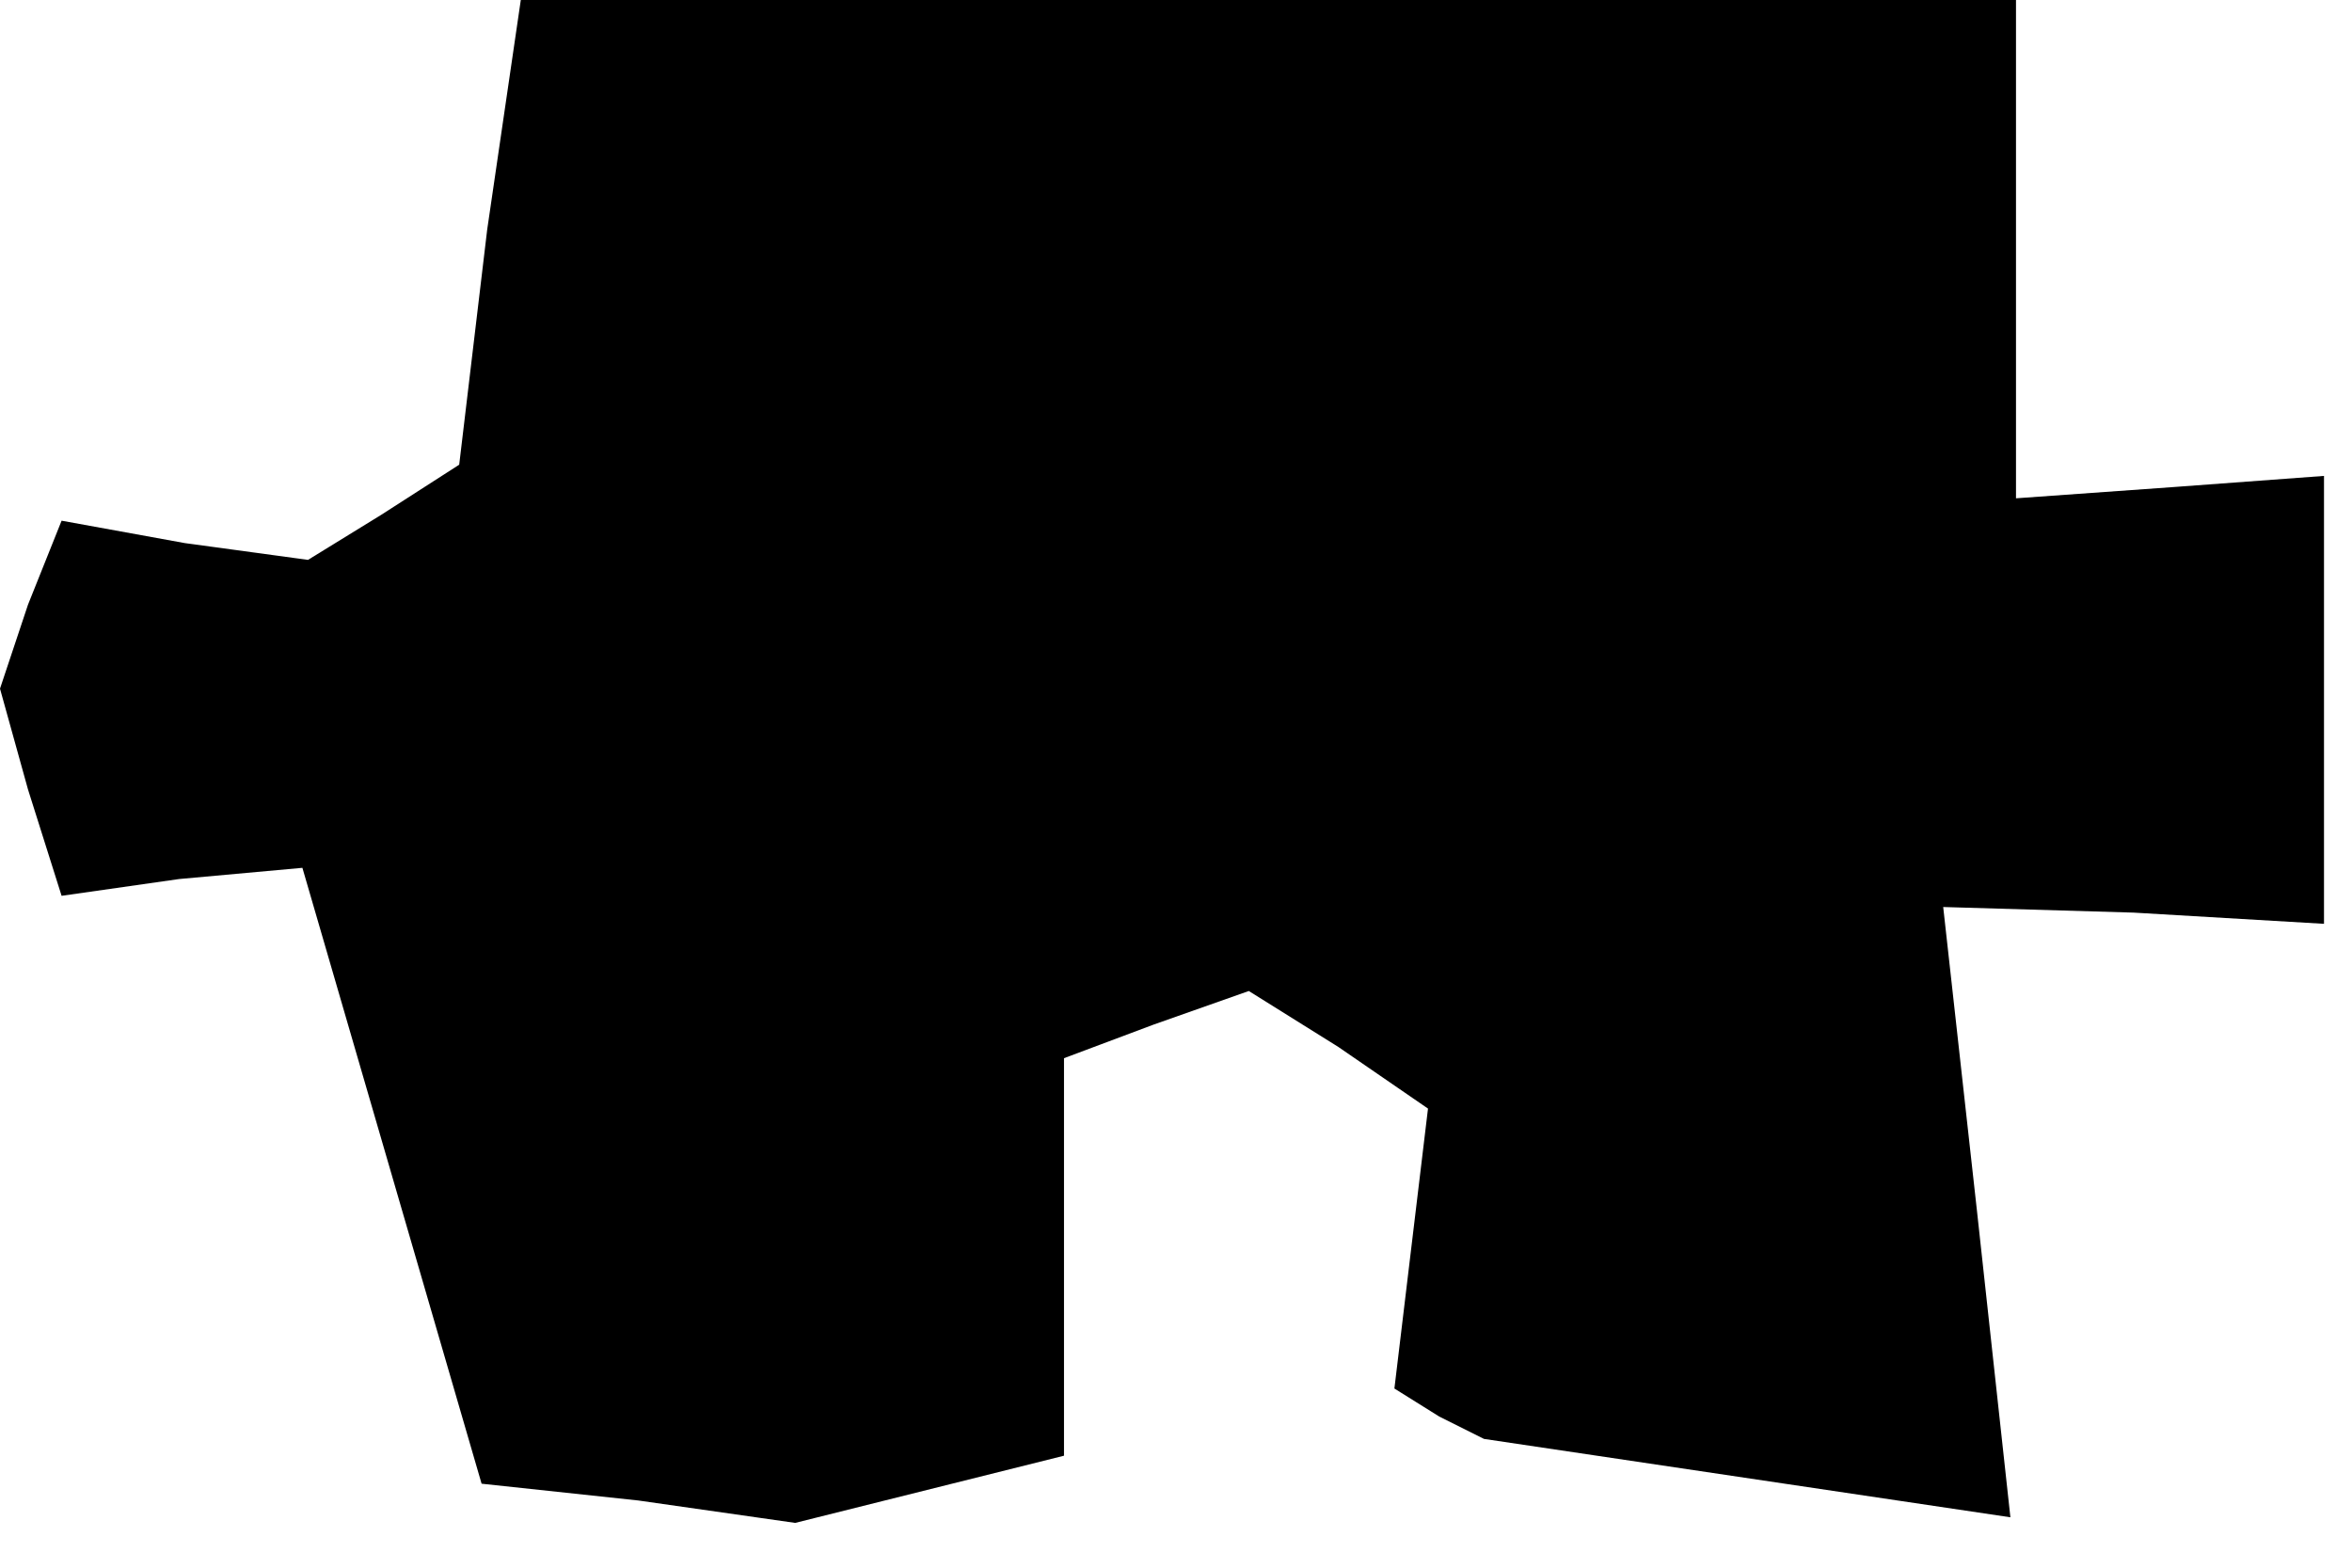 <?xml version="1.0" standalone="no"?>
<!DOCTYPE svg PUBLIC "-//W3C//DTD SVG 20010904//EN"
 "http://www.w3.org/TR/2001/REC-SVG-20010904/DTD/svg10.dtd">
<svg version="1.0" xmlns="http://www.w3.org/2000/svg"
 width="42pt" height="28pt" viewBox="0 0 42 28"
 preserveAspectRatio="xMidYMid meet">
<g transform="translate(0,28) scale(0.1,-0.1)"
fill="#000000" stroke="none">
<path d="M87 239 l-5 -42 -14 -9 -13 -8 -22 3 -22 4 -6 -15 -5 -15 5 -18 6
-19 21 3 22 2 16 -55 16 -55 28 -3 28 -4 24 6 24 6 0 36 0 35 16 6 17 6 16
-10 16 -11 -3 -25 -3 -25 8 -5 8 -4 47 -7 47 -7 -6 55 -6 54 34 -1 34 -2 0 40
0 40 -27 -2 -28 -2 0 45 0 44 -134 0 -133 0 -6 -41z"/>
</g>
</svg>
